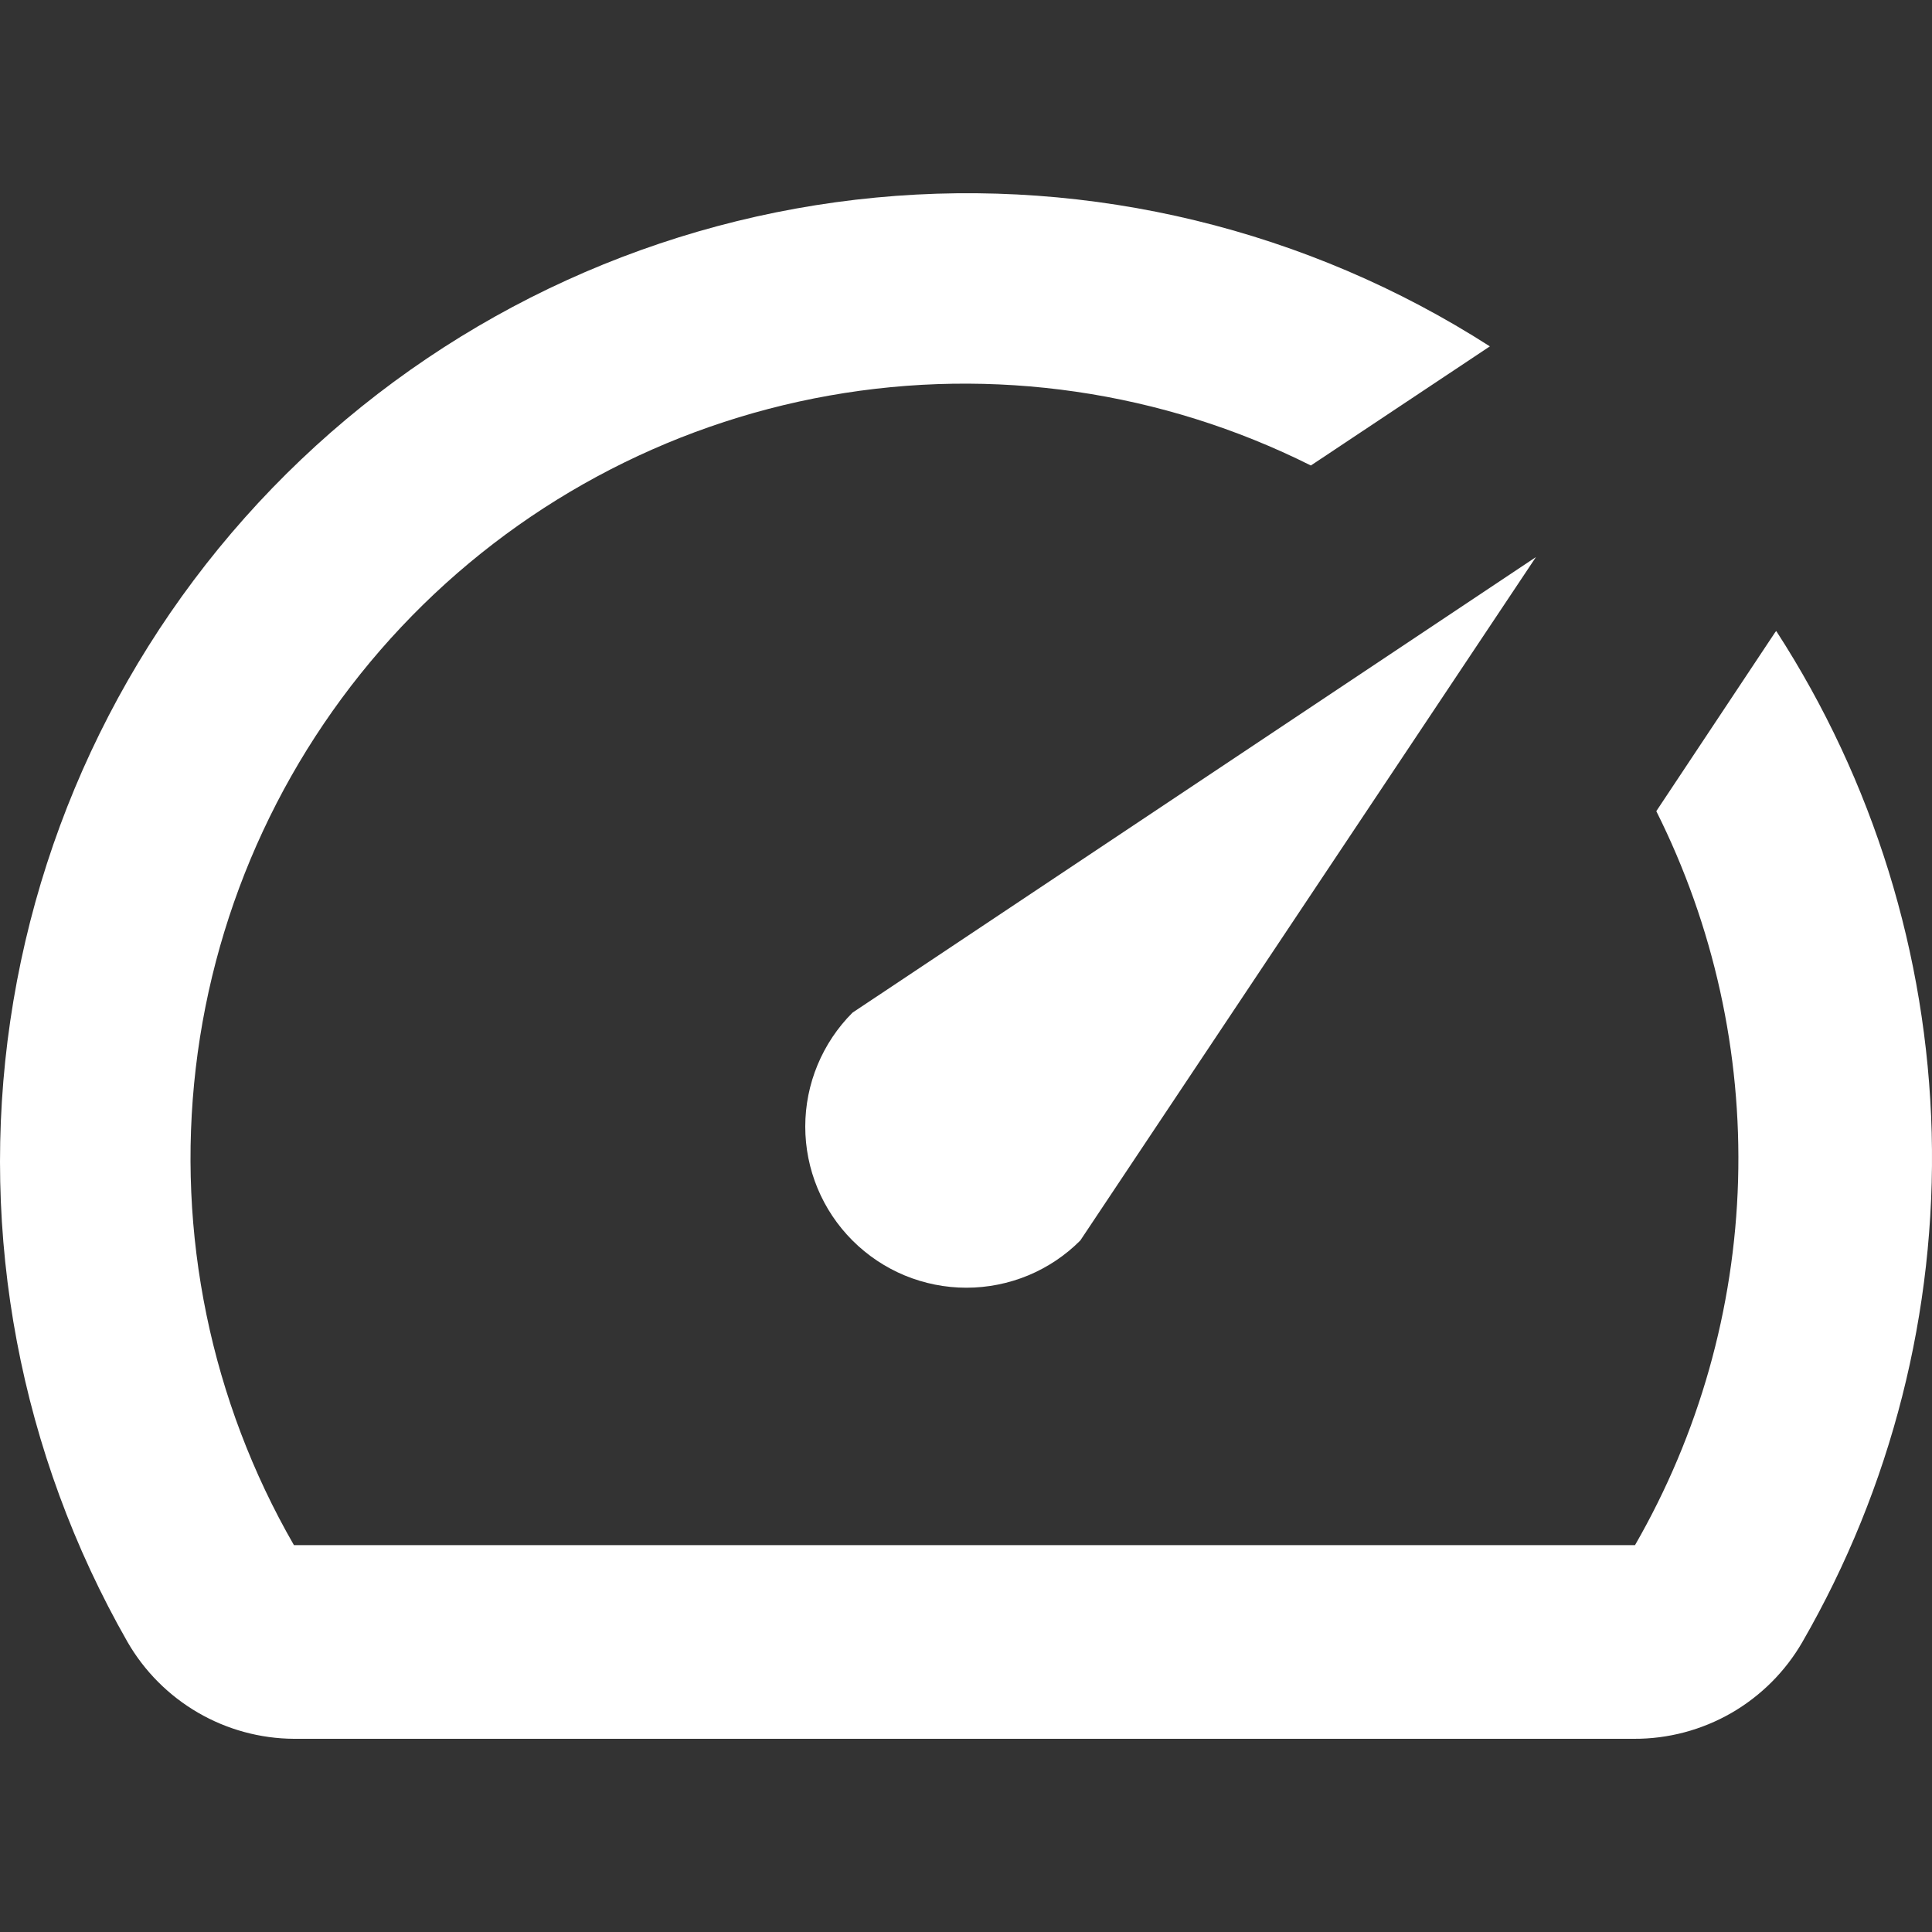<svg width="50" height="50" viewBox="0 0 50 50" fill="none" xmlns="http://www.w3.org/2000/svg">
<rect x="0" y="0" width="50" height="50" fill="#333333" stroke="none"/>
<path d="M45.945 16.357L42.865 20.993C44.35 23.958 45.077 27.245 44.981 30.56C44.885 33.875 43.968 37.115 42.314 39.988H7.607C5.457 36.255 4.566 31.927 5.066 27.646C5.566 23.366 7.432 19.361 10.386 16.225C13.339 13.089 17.224 10.989 21.464 10.237C25.704 9.484 30.074 10.119 33.925 12.047L38.558 8.964C33.841 5.938 28.247 4.582 22.669 5.113C17.091 5.644 11.853 8.032 7.791 11.894C3.73 15.756 1.08 20.87 0.266 26.418C-0.548 31.965 0.52 37.626 3.3 42.494C3.737 43.252 4.365 43.881 5.12 44.321C5.876 44.761 6.733 44.995 7.607 45H42.289C43.171 45.004 44.039 44.773 44.804 44.334C45.569 43.893 46.205 43.259 46.646 42.494C48.953 38.494 50.111 33.934 49.992 29.318C49.872 24.701 48.48 20.207 45.97 16.332L45.945 16.357Z" fill="white"/>
<path d="M22.062 32.104C22.45 32.492 22.909 32.799 23.415 33.009C23.921 33.218 24.463 33.326 25.01 33.326C25.558 33.326 26.1 33.218 26.606 33.009C27.112 32.799 27.571 32.492 27.958 32.104L39.75 14.417L22.062 26.208C21.675 26.595 21.368 27.055 21.158 27.561C20.948 28.067 20.84 28.609 20.84 29.156C20.84 29.704 20.948 30.246 21.158 30.752C21.368 31.258 21.675 31.717 22.062 32.104Z" fill="white"/>
</svg>
